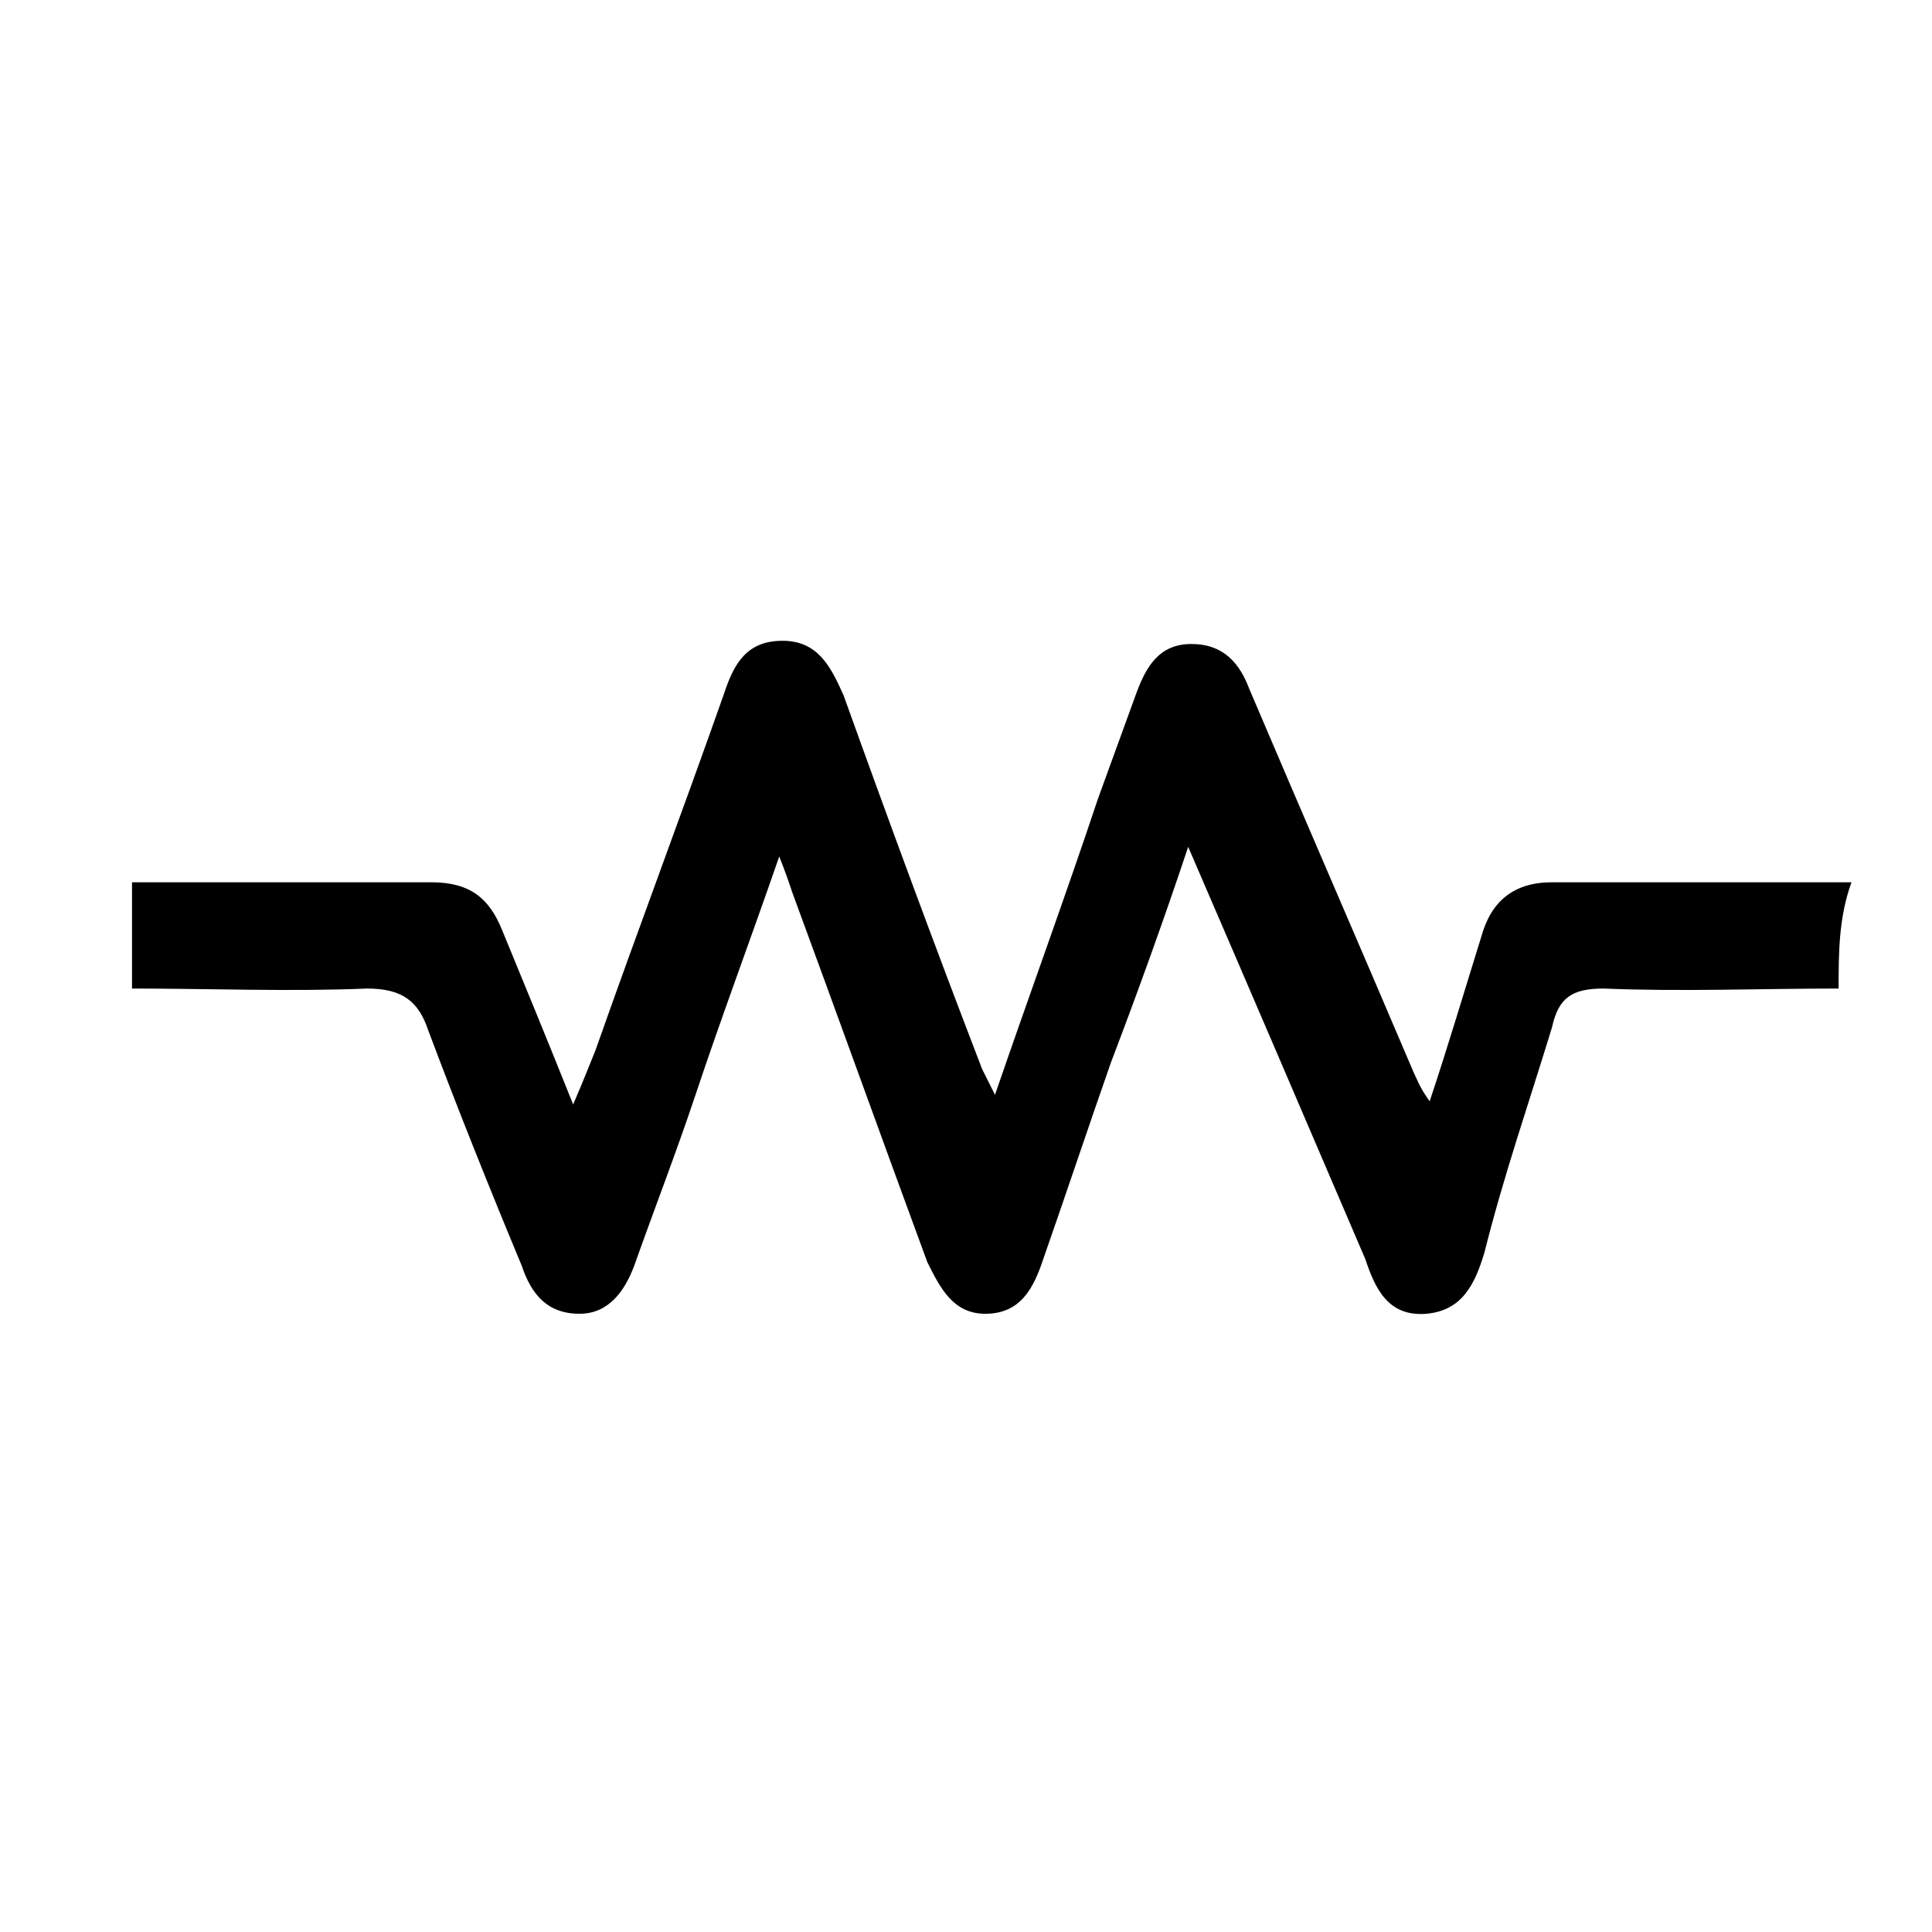 <?xml version="1.0" encoding="utf-8"?>
<!-- Generator: Adobe Illustrator 22.1.0, SVG Export Plug-In . SVG Version: 6.00 Build 0)  -->
<svg version="1.1" id="Capa_1" xmlns="http://www.w3.org/2000/svg" xmlns:xlink="http://www.w3.org/1999/xlink" x="0px" y="0px"
	 viewBox="0 0 60 60" style="enable-background:new 0 0 60 60;" xml:space="preserve">
<style type="text/css">
	.st0{fill:#FFFFFF;}
	.st1{fill:#151515;}
	.st2{fill:#030101;}
	.st3{fill:none;stroke:#000000;stroke-miterlimit:10;}
	.st4{stroke:#000000;stroke-miterlimit:10;}
	.st5{fill:none;stroke:#272525;stroke-width:2;stroke-linecap:round;stroke-linejoin:round;stroke-miterlimit:10;}
	.st6{fill:#272525;stroke:#272525;stroke-width:3;stroke-miterlimit:10;}
	.st7{opacity:0;clip-path:url(#SVGID_2_);fill-rule:evenodd;clip-rule:evenodd;fill:#FFFFFF;}
	.st8{clip-path:url(#SVGID_4_);}
	.st9{clip-path:url(#SVGID_6_);}
	.st10{fill:#211915;}
	.st11{fill:none;}
</style>
<g>
	<path d="M57.1,30.7c-2.4,0-4.9,0.1-7.3,0c-1,0-1.4,0.3-1.6,1.2c-0.7,2.3-1.5,4.6-2.1,7c-0.3,1-0.7,1.8-1.8,1.9
		c-1.2,0.1-1.6-0.8-1.9-1.7c-1.8-4.2-3.6-8.4-5.5-12.8c-0.8,2.4-1.6,4.6-2.4,6.7c-0.7,2-1.4,4.1-2.1,6.1c-0.3,0.9-0.7,1.7-1.8,1.7
		c-1,0-1.4-0.8-1.8-1.6c-1.4-3.8-2.8-7.7-4.2-11.5c-0.1-0.3-0.2-0.6-0.4-1.1c-0.9,2.6-1.8,5-2.6,7.4c-0.6,1.8-1.3,3.6-1.9,5.3
		c-0.3,0.8-0.8,1.5-1.7,1.5c-1,0-1.5-0.6-1.8-1.5c-1-2.4-2-4.9-2.9-7.3c-0.3-0.9-0.8-1.3-1.9-1.3c-2.4,0.1-4.9,0-7.3,0
		c0-1.1,0-2.2,0-3.3c3.1,0,6.2,0,9.3,0c1.2,0,1.8,0.5,2.2,1.5c0.7,1.7,1.4,3.4,2.2,5.4c0.3-0.7,0.5-1.2,0.7-1.7
		c1.3-3.7,2.7-7.4,4-11.1c0.3-0.9,0.7-1.6,1.8-1.6c1.1,0,1.5,0.8,1.9,1.7c1.4,3.9,2.8,7.7,4.3,11.6c0.1,0.2,0.2,0.4,0.4,0.8
		c1.1-3.2,2.2-6.2,3.2-9.2c0.4-1.1,0.8-2.2,1.2-3.3c0.3-0.8,0.7-1.5,1.7-1.5c1,0,1.5,0.6,1.8,1.4c1.7,4,3.4,7.9,5.1,11.9
		c0.1,0.2,0.2,0.5,0.5,0.9c0.6-1.8,1.1-3.5,1.6-5.1c0.3-1.1,1-1.7,2.2-1.7c3.1,0,6.2,0,9.3,0C57.1,28.5,57.1,29.6,57.1,30.7z"/>
</g>
</svg>
